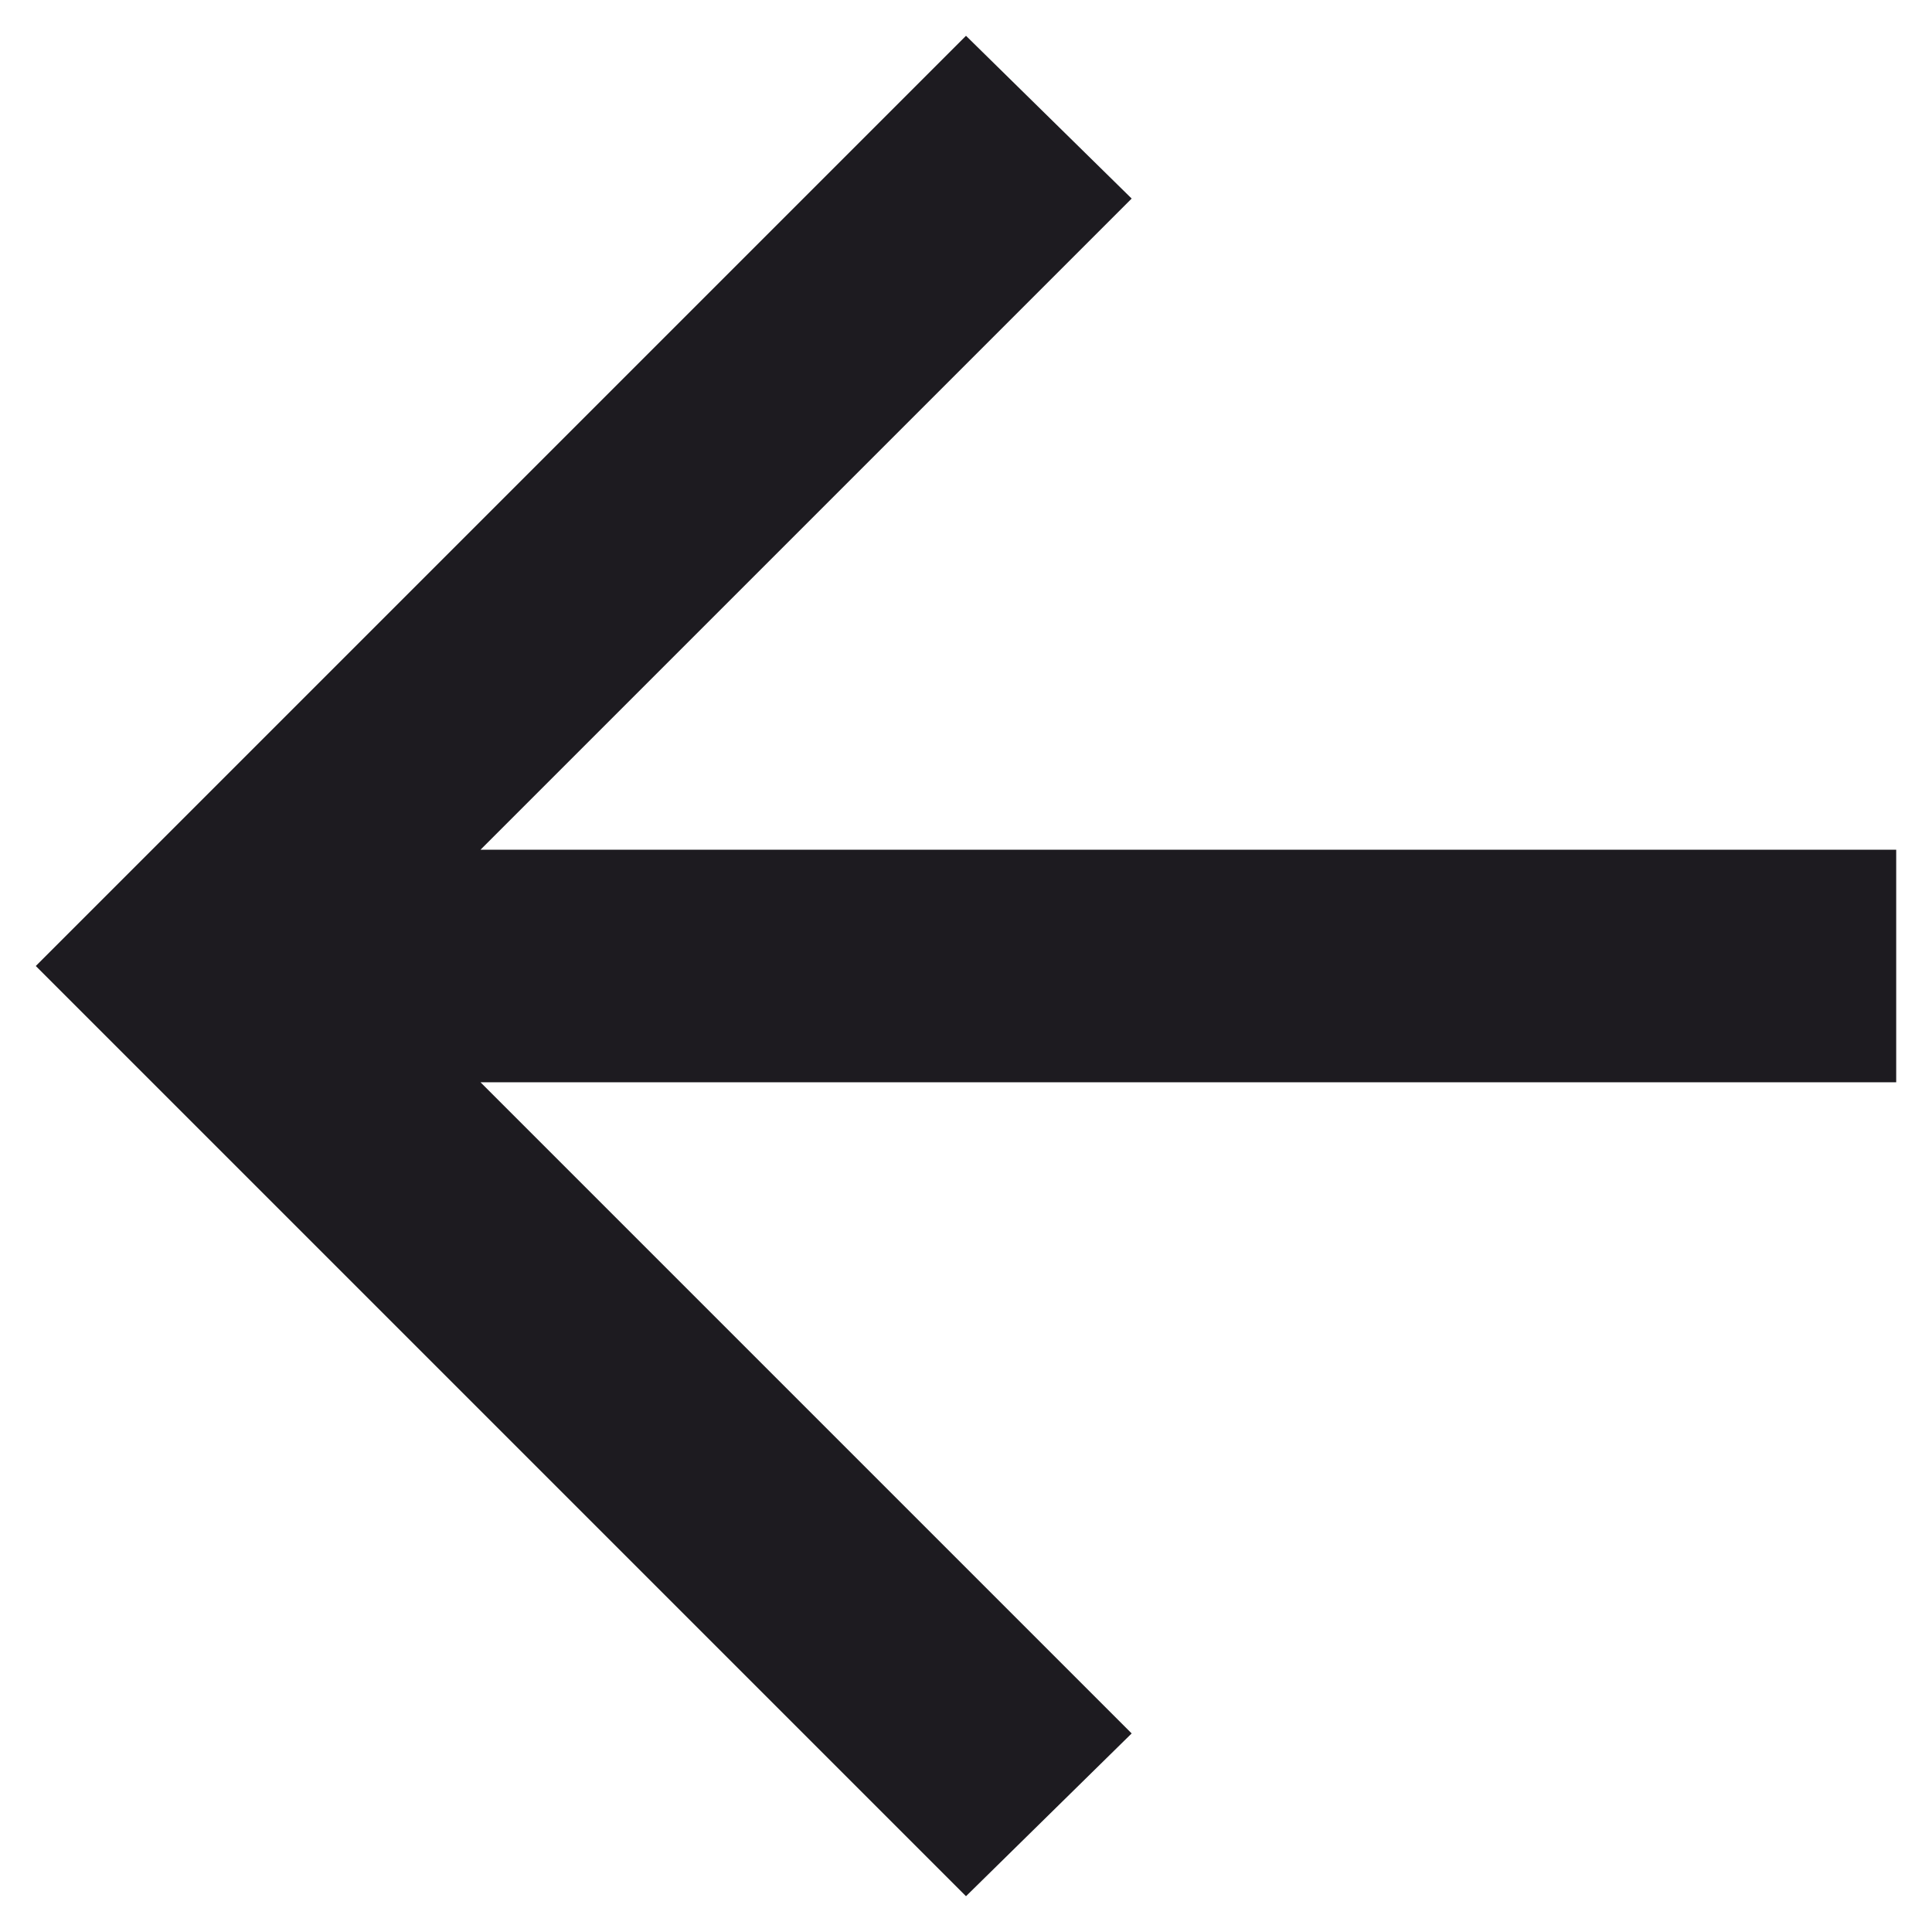 <svg width="36" height="36" viewBox="0 0 36 36" fill="none" xmlns="http://www.w3.org/2000/svg">
<path d="M8.954 20.167L21.087 32.3L18 35.333L0.667 18L18 0.667L21.087 3.7L8.954 15.833H35.333V20.167H8.954Z" fill="#1D1B20"/>
</svg>
